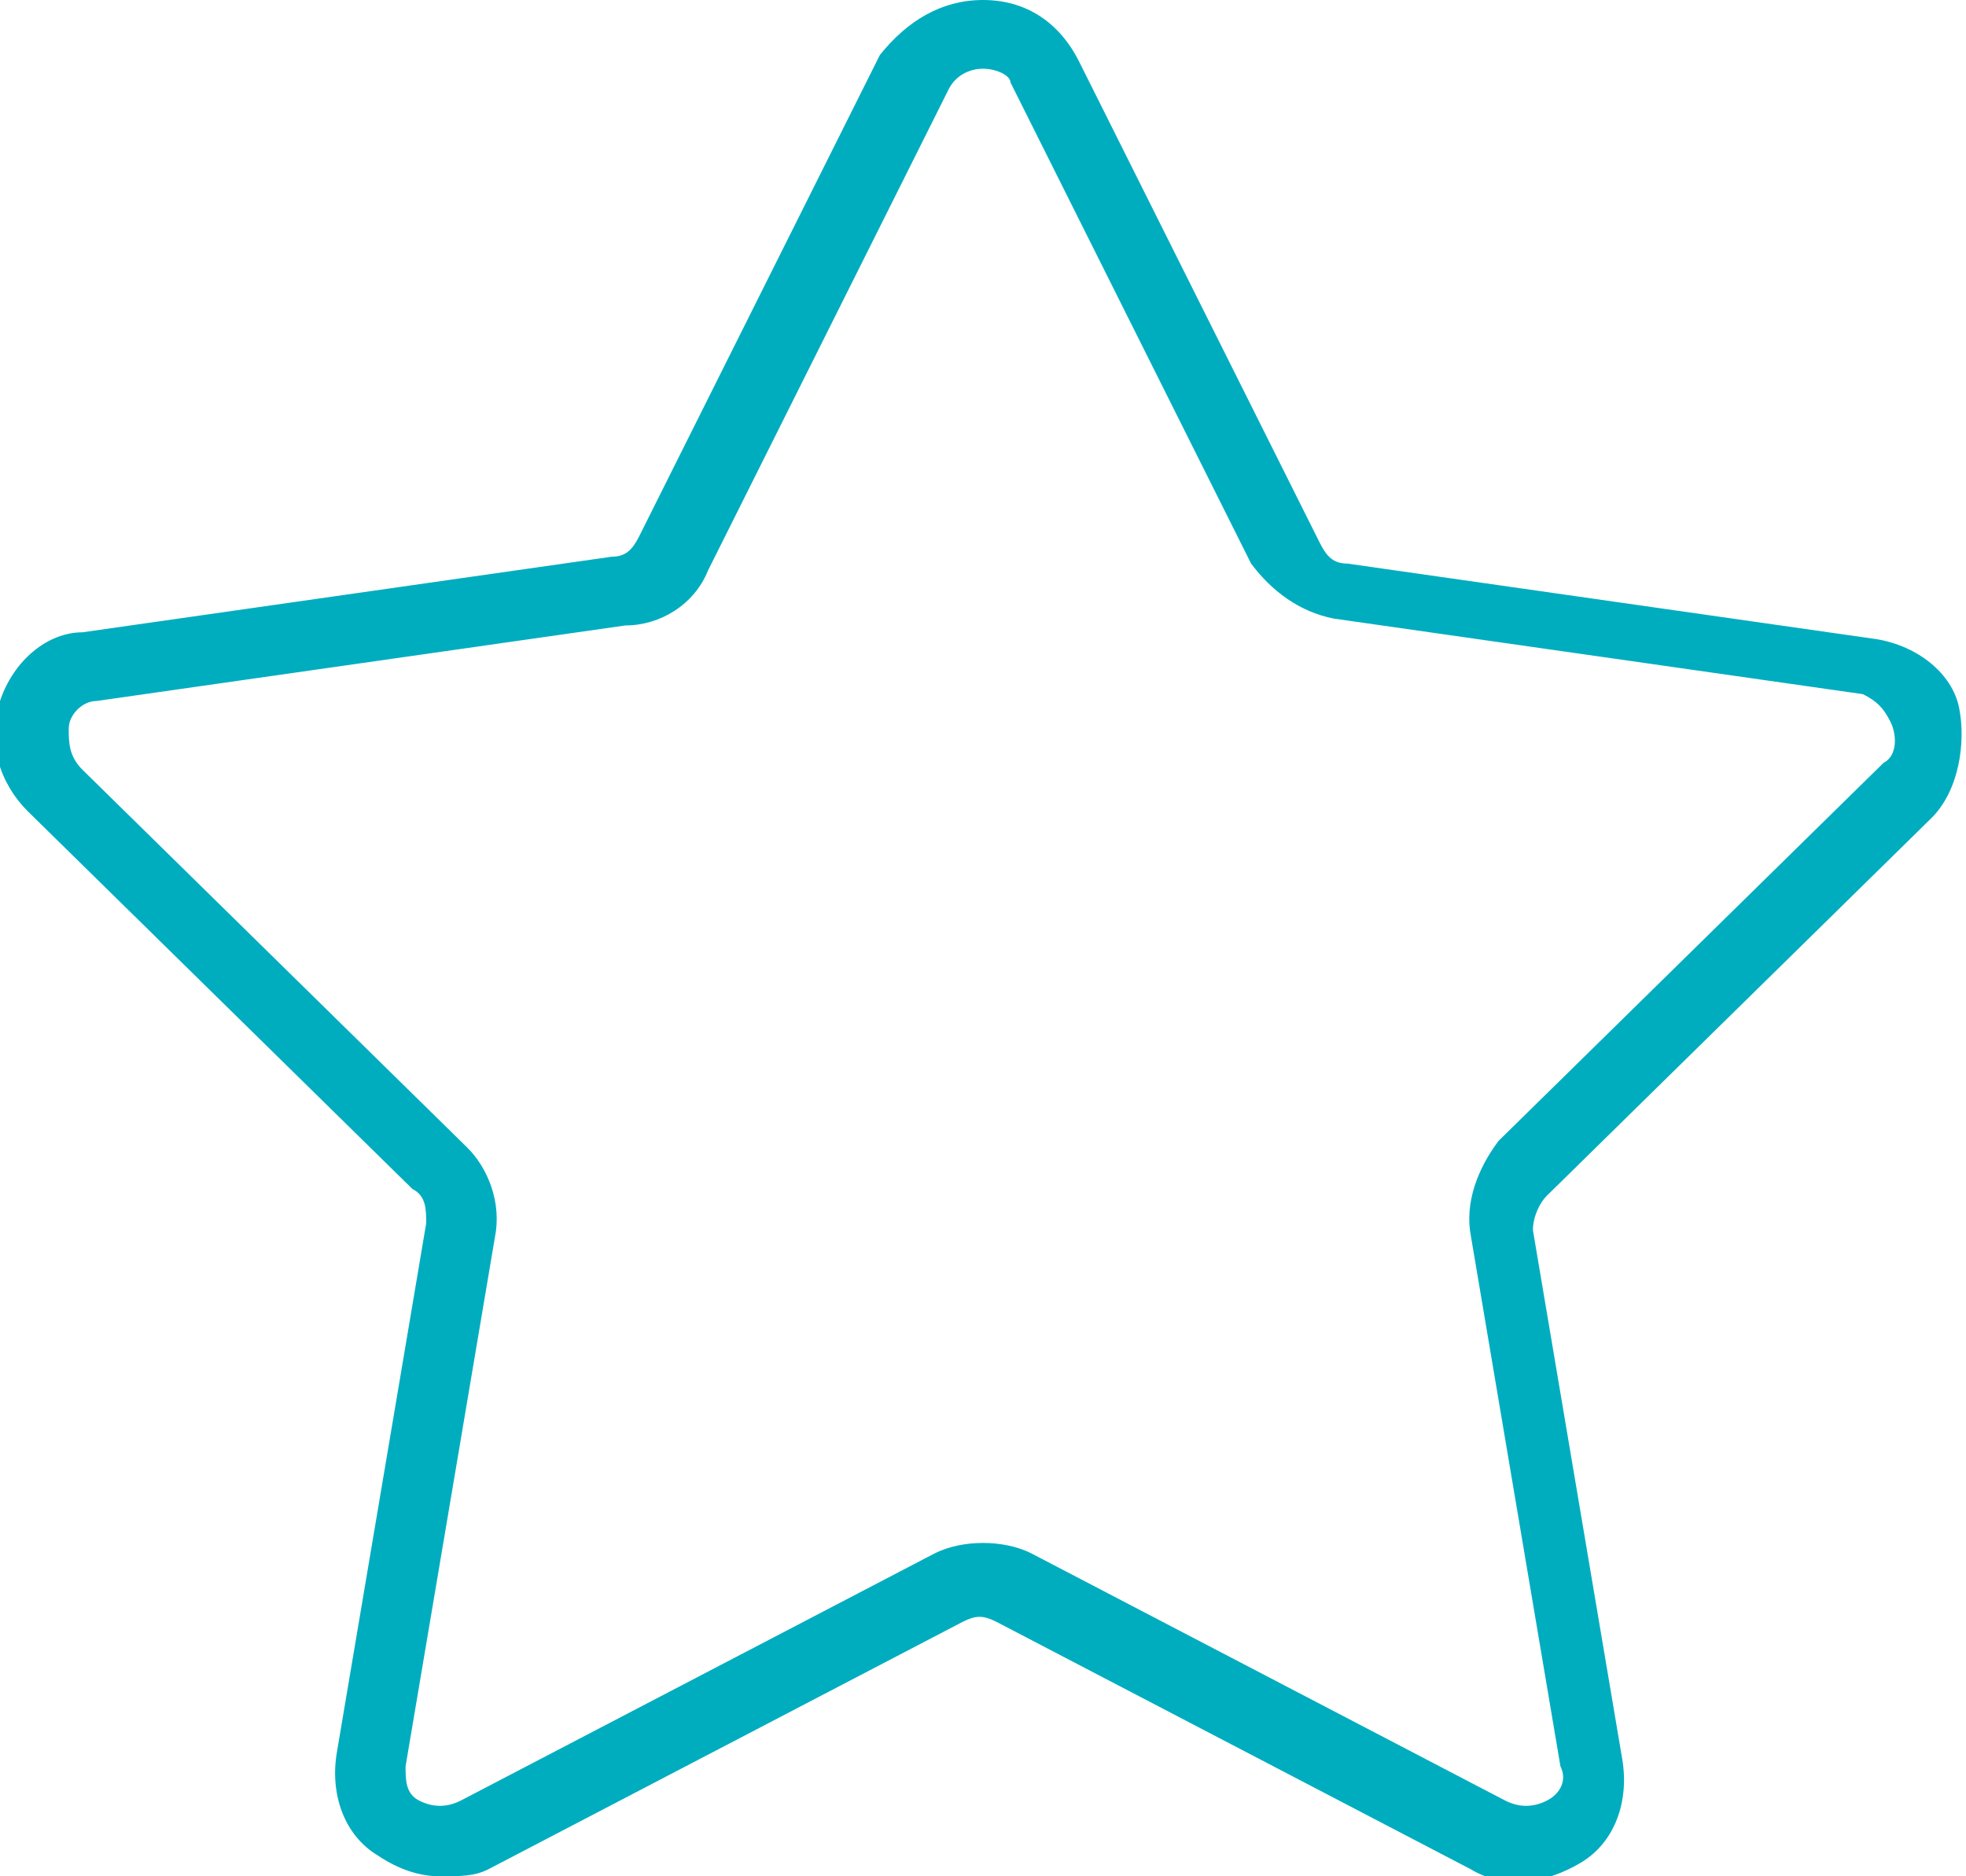 <?xml version="1.0" encoding="utf-8"?>
<!-- Generator: Adobe Illustrator 21.1.0, SVG Export Plug-In . SVG Version: 6.00 Build 0)  -->
<svg version="1.1" xmlns="http://www.w3.org/2000/svg" xmlns:xlink="http://www.w3.org/1999/xlink" x="0px" y="0px"
	 viewBox="0 0 28.6 27.3" style="enable-background:new 0 0 28.6 27.3;" xml:space="preserve">
<style type="text/css">
	.st0{fill:#00ADBF;}
</style>
<g id="Layer_1">
</g>
<g id="Isolation_Mode">
	<g id="Favorite">
		<path class="st0" d="M6.4,27.3c-0.3,0-0.6-0.1-0.9-0.3c-0.5-0.3-0.7-0.9-0.6-1.5l1.3-7.7c0-0.2,0-0.4-0.2-0.5l-5.6-5.5
			c-0.4-0.4-0.6-1-0.4-1.6c0.2-0.6,0.7-1,1.2-1l7.7-1.1c0.2,0,0.3-0.1,0.4-0.3l3.5-7C13.2,0.3,13.7,0,14.3,0c0,0,0,0,0,0
			c0.6,0,1.1,0.3,1.4,0.9l3.5,7c0.1,0.2,0.2,0.3,0.4,0.3l7.7,1.1c0.6,0.1,1.1,0.5,1.2,1s0,1.2-0.4,1.6l-5.6,5.5
			c-0.1,0.1-0.2,0.3-0.2,0.5l1.3,7.7c0.1,0.6-0.1,1.2-0.6,1.5c-0.5,0.3-1.1,0.4-1.6,0.1l-6.9-3.6c-0.2-0.1-0.3-0.1-0.5,0l-6.9,3.6
			C6.9,27.3,6.7,27.3,6.4,27.3z M14.3,1c-0.2,0-0.4,0.1-0.5,0.3l-3.5,7c-0.2,0.5-0.7,0.8-1.2,0.8l-7.7,1.1c-0.2,0-0.4,0.2-0.4,0.4
			C1,10.8,1,11,1.2,11.2l5.6,5.5C7.1,17,7.3,17.5,7.2,18l-1.3,7.7c0,0.2,0,0.4,0.2,0.5c0.2,0.1,0.4,0.1,0.6,0l6.9-3.6
			c0.4-0.2,1-0.2,1.4,0l6.9,3.6c0.2,0.1,0.4,0.1,0.6,0c0.2-0.1,0.3-0.3,0.2-0.5v0L21.4,18c-0.1-0.5,0.1-1,0.4-1.4l5.6-5.5
			c0.2-0.1,0.2-0.4,0.1-0.6c-0.1-0.2-0.2-0.3-0.4-0.4l-7.7-1.1c-0.5-0.1-0.9-0.4-1.2-0.8l-3.5-7C14.7,1.1,14.5,1,14.3,1L14.3,1z"/>
	</g>
</g>
</svg>
